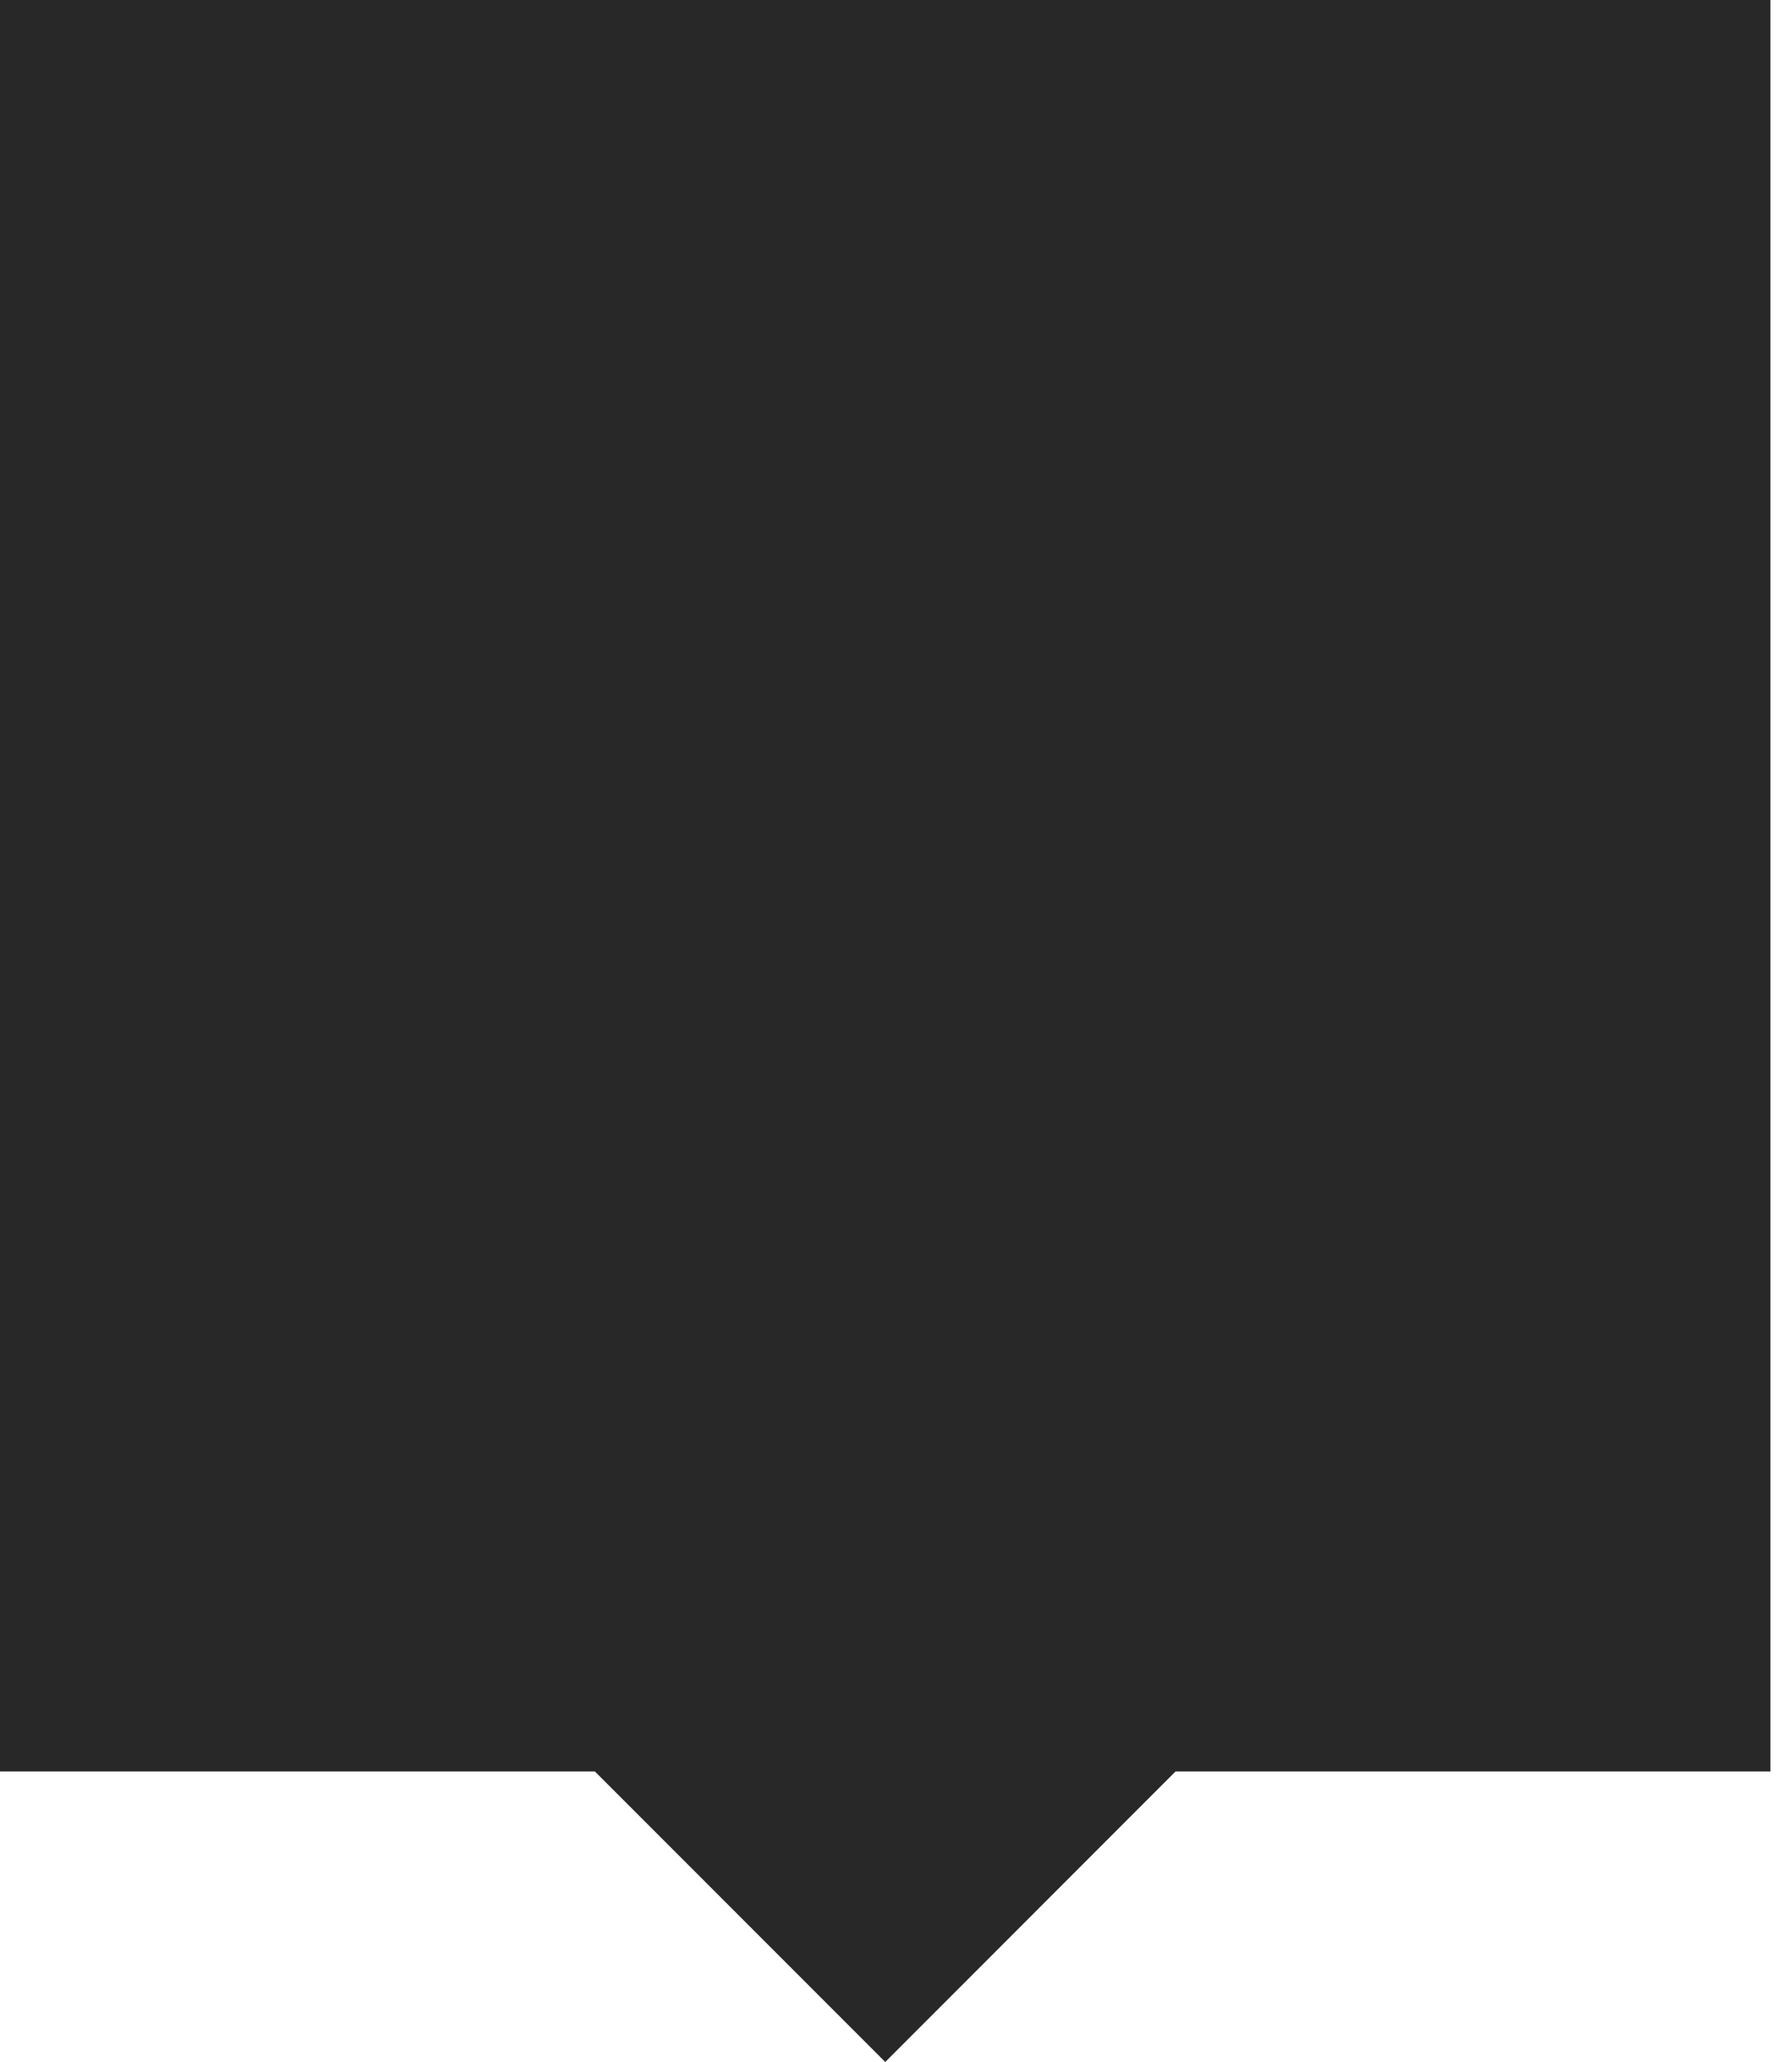 <svg width="20" height="23" viewBox="0 0 20 23" fill="none" xmlns="http://www.w3.org/2000/svg">
<path fill-rule="evenodd" clip-rule="evenodd" d="M6.639 19.759L9.88 23L13.12 19.759H19.759V0H0V19.759H6.639Z" fill="#282828"/>
</svg>
